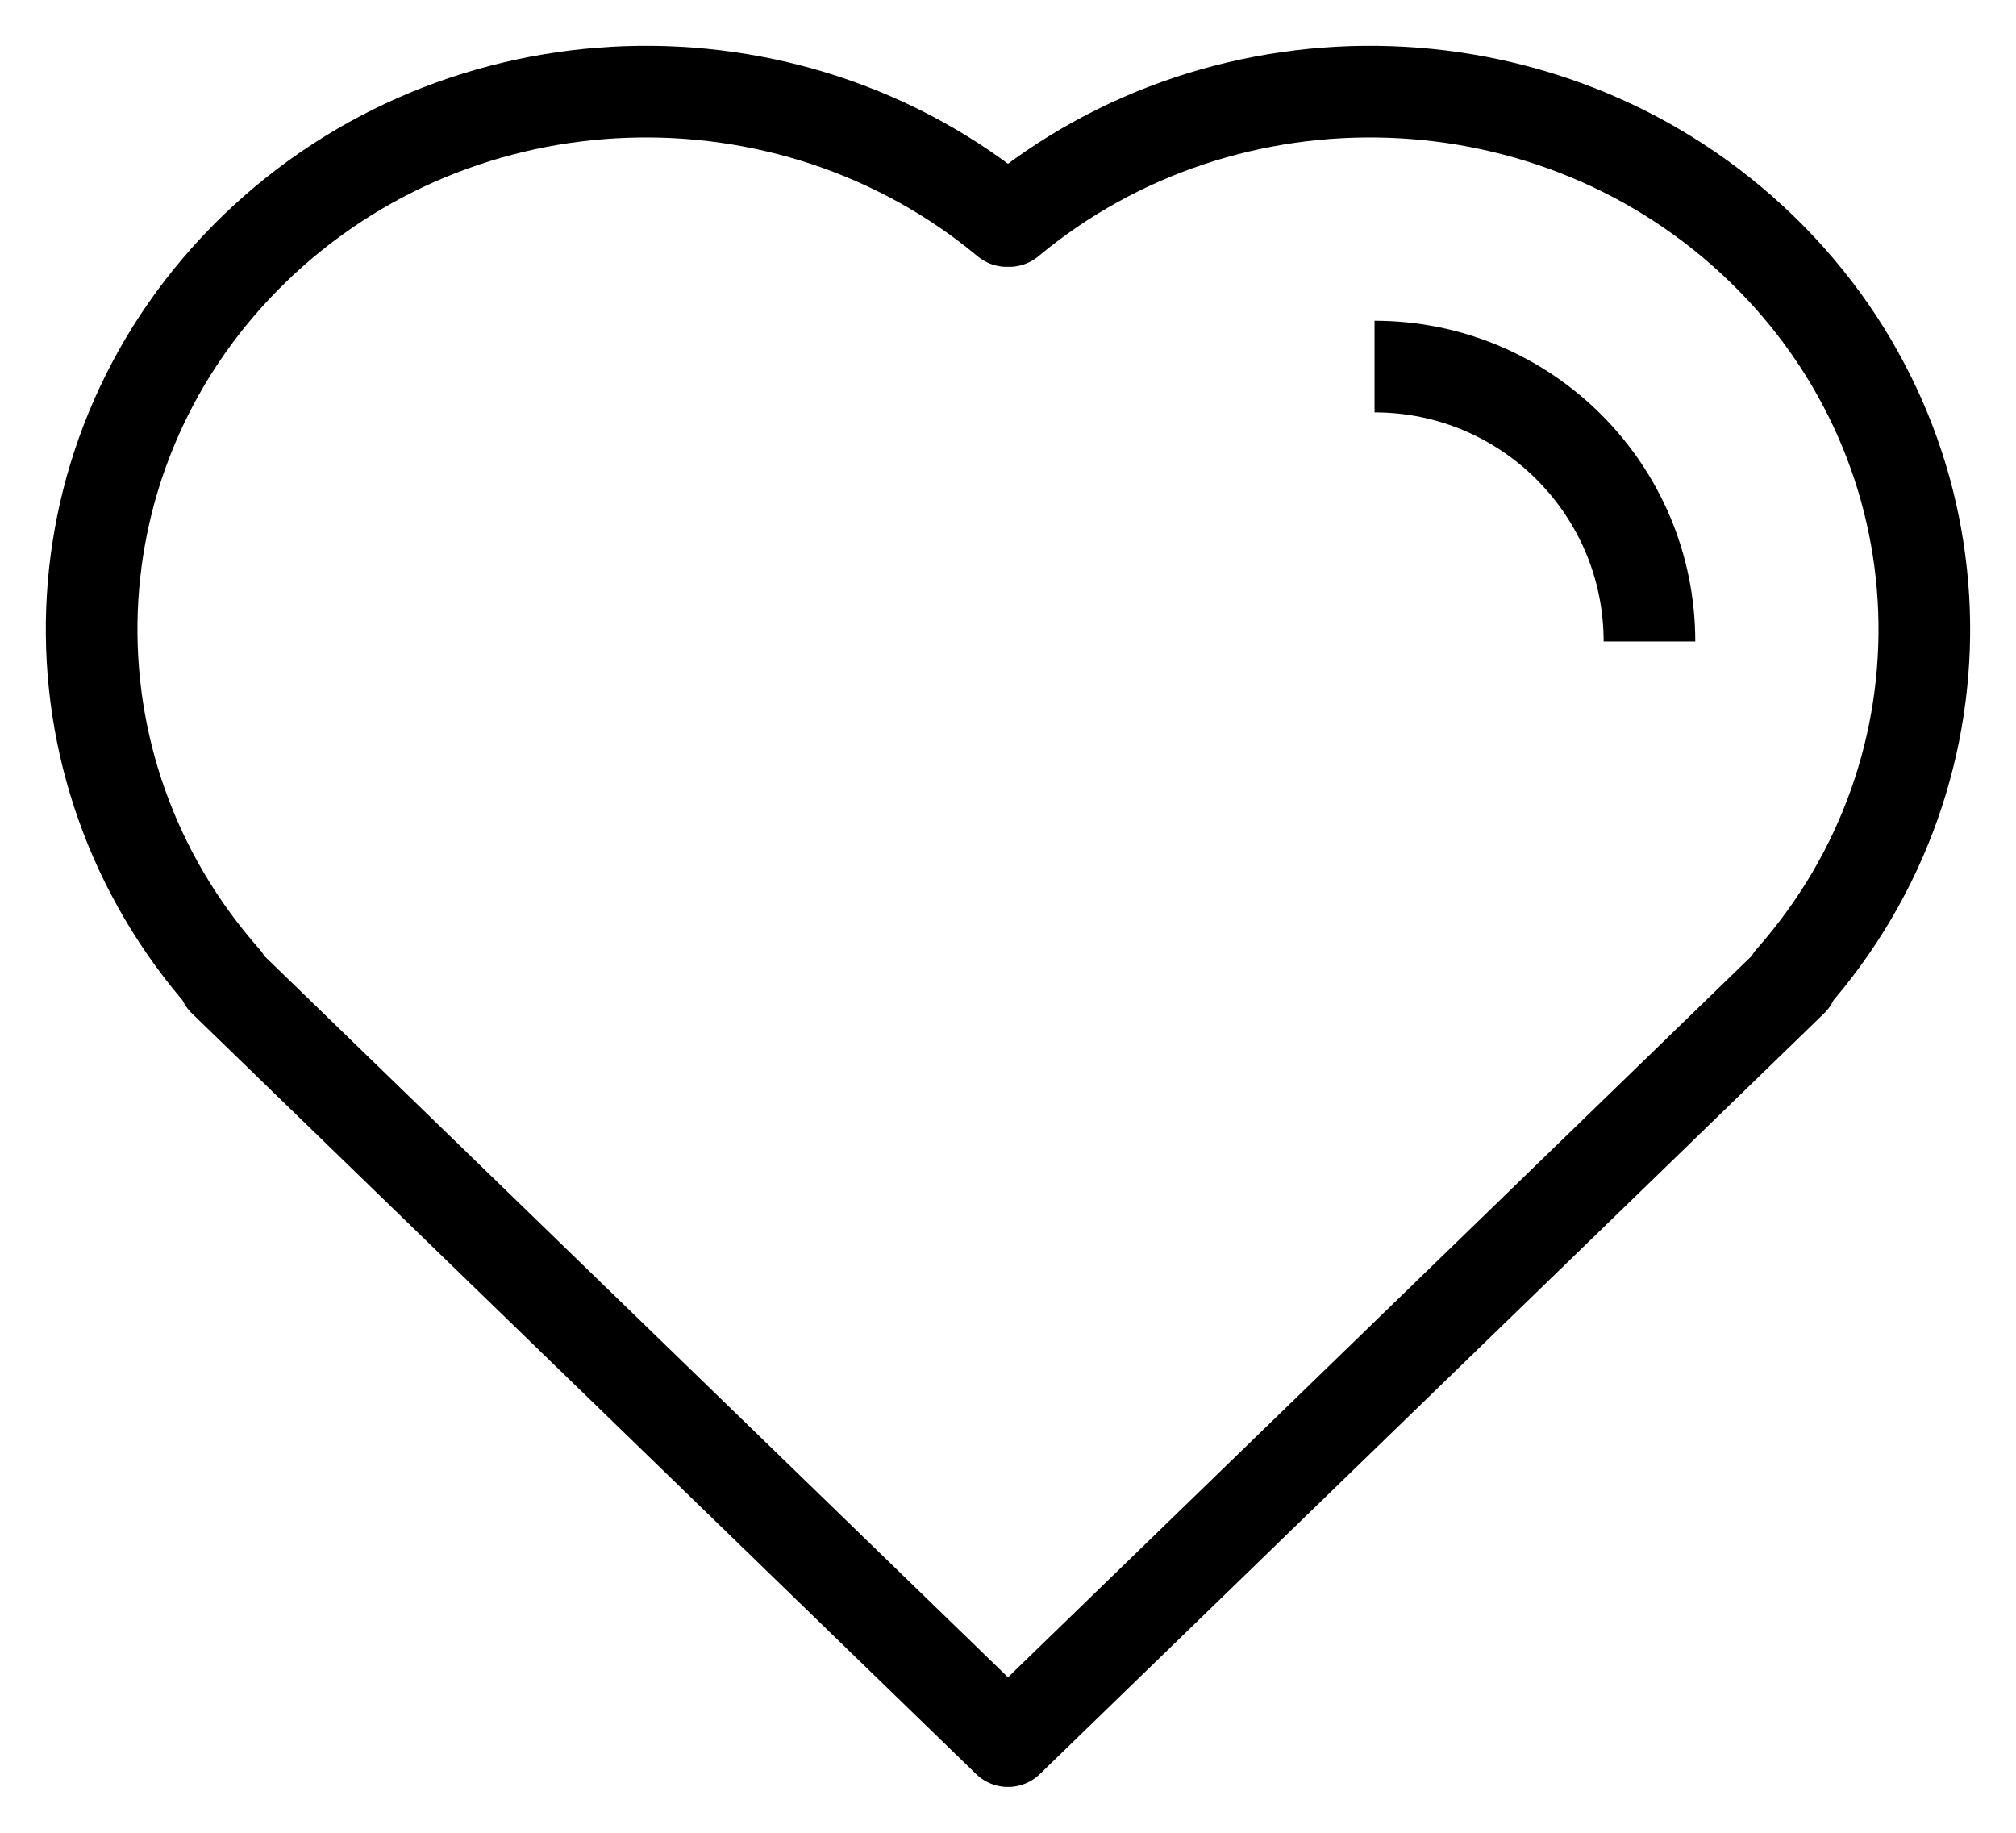 <svg width="22" height="20" viewBox="0 0 22 20" fill="none" xmlns="http://www.w3.org/2000/svg">
<path d="M11 19L2.443 10.7L2.456 10.688C0.414 8.382 0.52 4.904 2.772 2.719C5.024 0.534 8.61 0.432 10.988 2.412L11 2.4L11.012 2.412C13.39 0.432 16.976 0.534 19.228 2.719C21.48 4.904 21.585 8.382 19.544 10.688L19.557 10.7L11 19Z" stroke="black" stroke-linejoin="round"/>
<path d="M18 7C18 5.343 16.657 4 15 4" stroke="black" stroke-linejoin="round"/>
</svg>
